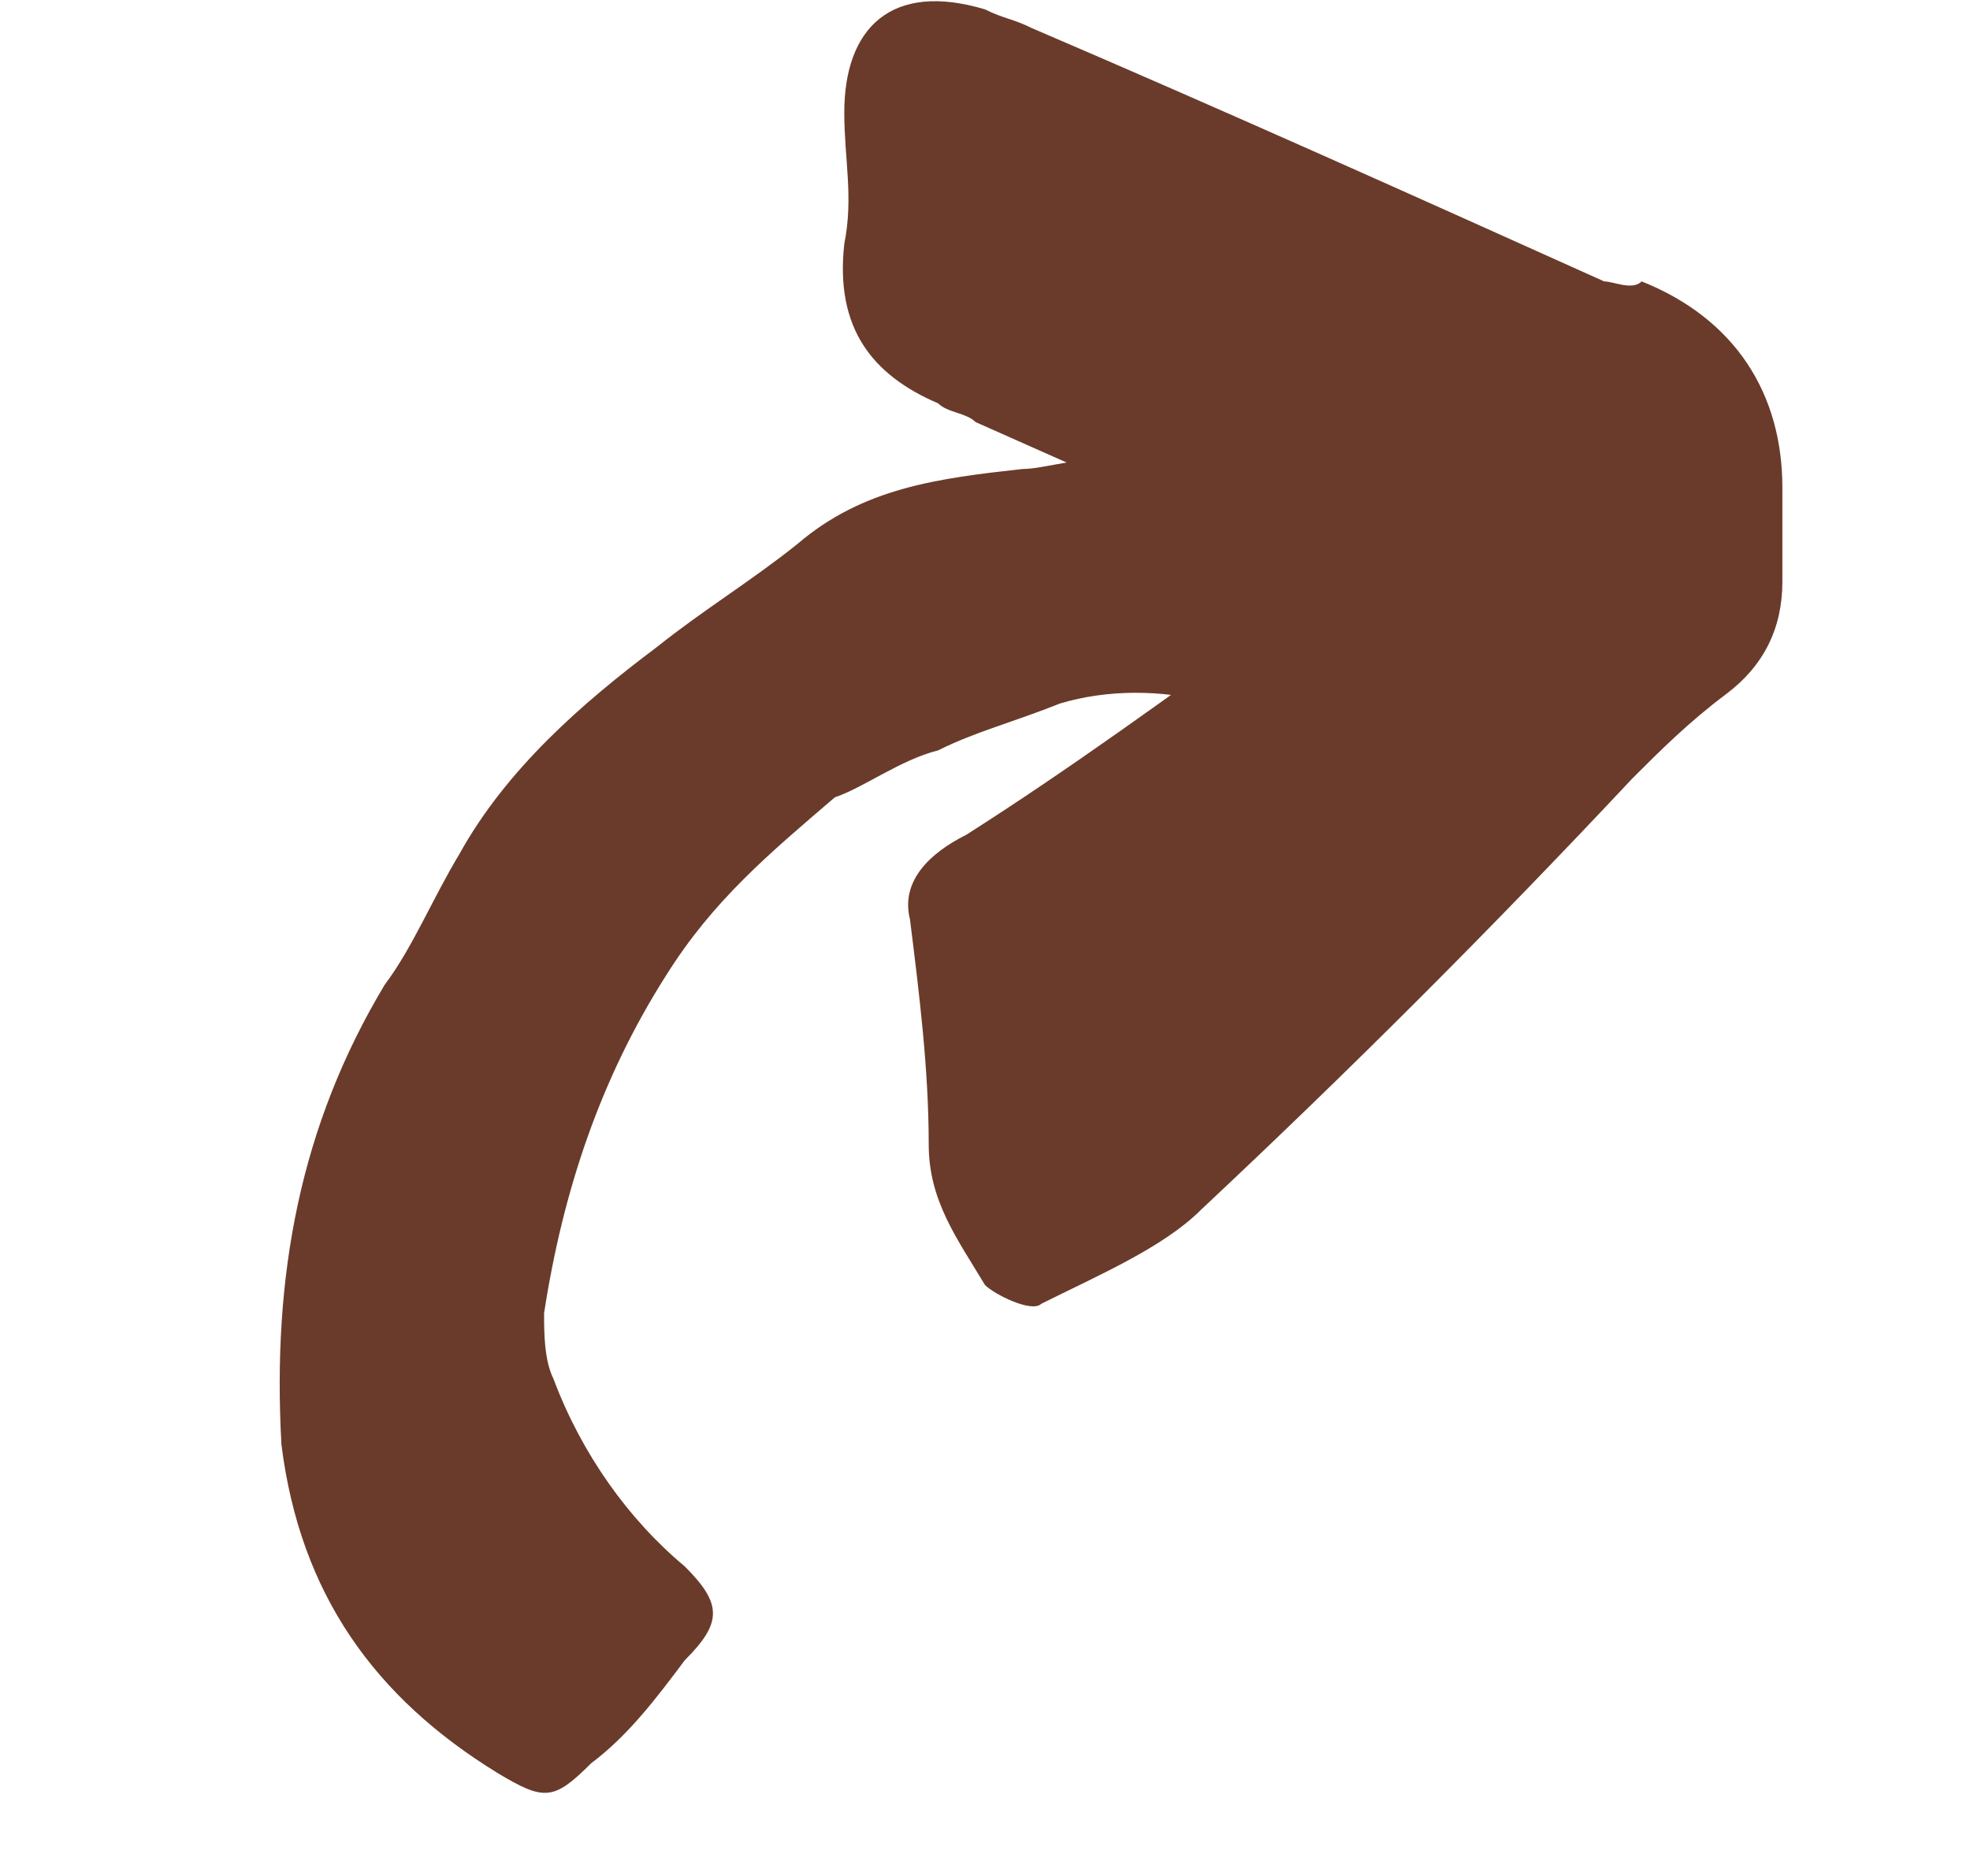 <?xml version="1.0" encoding="utf-8"?>
<!-- Generator: Adobe Illustrator 25.2.1, SVG Export Plug-In . SVG Version: 6.00 Build 0)  -->
<svg version="1.1" id="Calque_1" xmlns="http://www.w3.org/2000/svg" xmlns:xlink="http://www.w3.org/1999/xlink" x="0px" y="0px"
	 viewBox="0 0 21 20" style="enable-background:new 0 0 21 20;" xml:space="preserve">
<style type="text/css">
	.st0{fill:#6A3B2A;}
</style>
<path class="st0" d="M14,6.2c-0.2,0.2-0.3,0.3-0.4,0.4c-1.1,0.8-2.2,1.6-3.3,2.3C9.9,9.1,9.6,9.4,9.7,9.8c0.1,0.8,0.2,1.6,0.2,2.4
	c0,0.6,0.3,1,0.6,1.5c0.1,0.1,0.5,0.3,0.6,0.2c0.6-0.3,1.3-0.6,1.7-1c1.6-1.5,3.1-3,4.6-4.6c0.3-0.3,0.6-0.6,1-0.9
	c0.4-0.3,0.6-0.7,0.6-1.2c0-0.3,0-0.6,0-1c0-1-0.5-1.8-1.5-2.2C17.4,3.1,17.2,3,17.1,3c-2-0.9-4-1.8-6.1-2.7
	c-0.2-0.1-0.3-0.1-0.5-0.2C9.5-0.2,9,0.3,9,1.2c0,0.5,0.1,0.9,0,1.4C8.9,3.5,9.3,4,10,4.3c0.1,0.1,0.3,0.1,0.4,0.2
	c0.9,0.4,1.8,0.8,2.7,1.2C13.3,5.8,13.6,6,14,6.2z"/>
<path class="st0" d="M14.9,9.4c0.2-0.1,0.5-0.1,0.7-0.2c0.3-0.1,0.7-0.3,1-0.4c0.5-0.2,0.6-0.3,0.4-0.9c0-0.1-0.1-0.2-0.1-0.3
	c-0.5-1-1.3-1.8-2.3-2.2C13.8,5,12.9,4.9,12,4.9c-0.1,0-0.2,0-0.3,0c-0.3,0-0.6,0.1-0.8,0.1C10,5.1,9.2,5.2,8.5,5.8
	C8,6.2,7.5,6.5,7,6.9C6.2,7.5,5.4,8.2,4.9,9.1c-0.3,0.5-0.5,1-0.8,1.4c-0.9,1.5-1.2,3.1-1.1,4.9c0.2,1.6,1,2.7,2.3,3.5
	c0.5,0.3,0.6,0.3,1-0.1c0.4-0.3,0.7-0.7,1-1.1c0.4-0.4,0.4-0.6,0-1c-0.6-0.5-1.1-1.2-1.4-2c-0.1-0.2-0.1-0.5-0.1-0.7
	c0.2-1.3,0.6-2.5,1.3-3.6c0.5-0.8,1.1-1.3,1.8-1.9C9.2,8.4,9.6,8.1,10,8c0.4-0.2,0.8-0.3,1.3-0.5c1-0.3,2.3,0,2.9,0.8
	C14.4,8.6,14.6,9,14.9,9.4z"/>
</svg>
